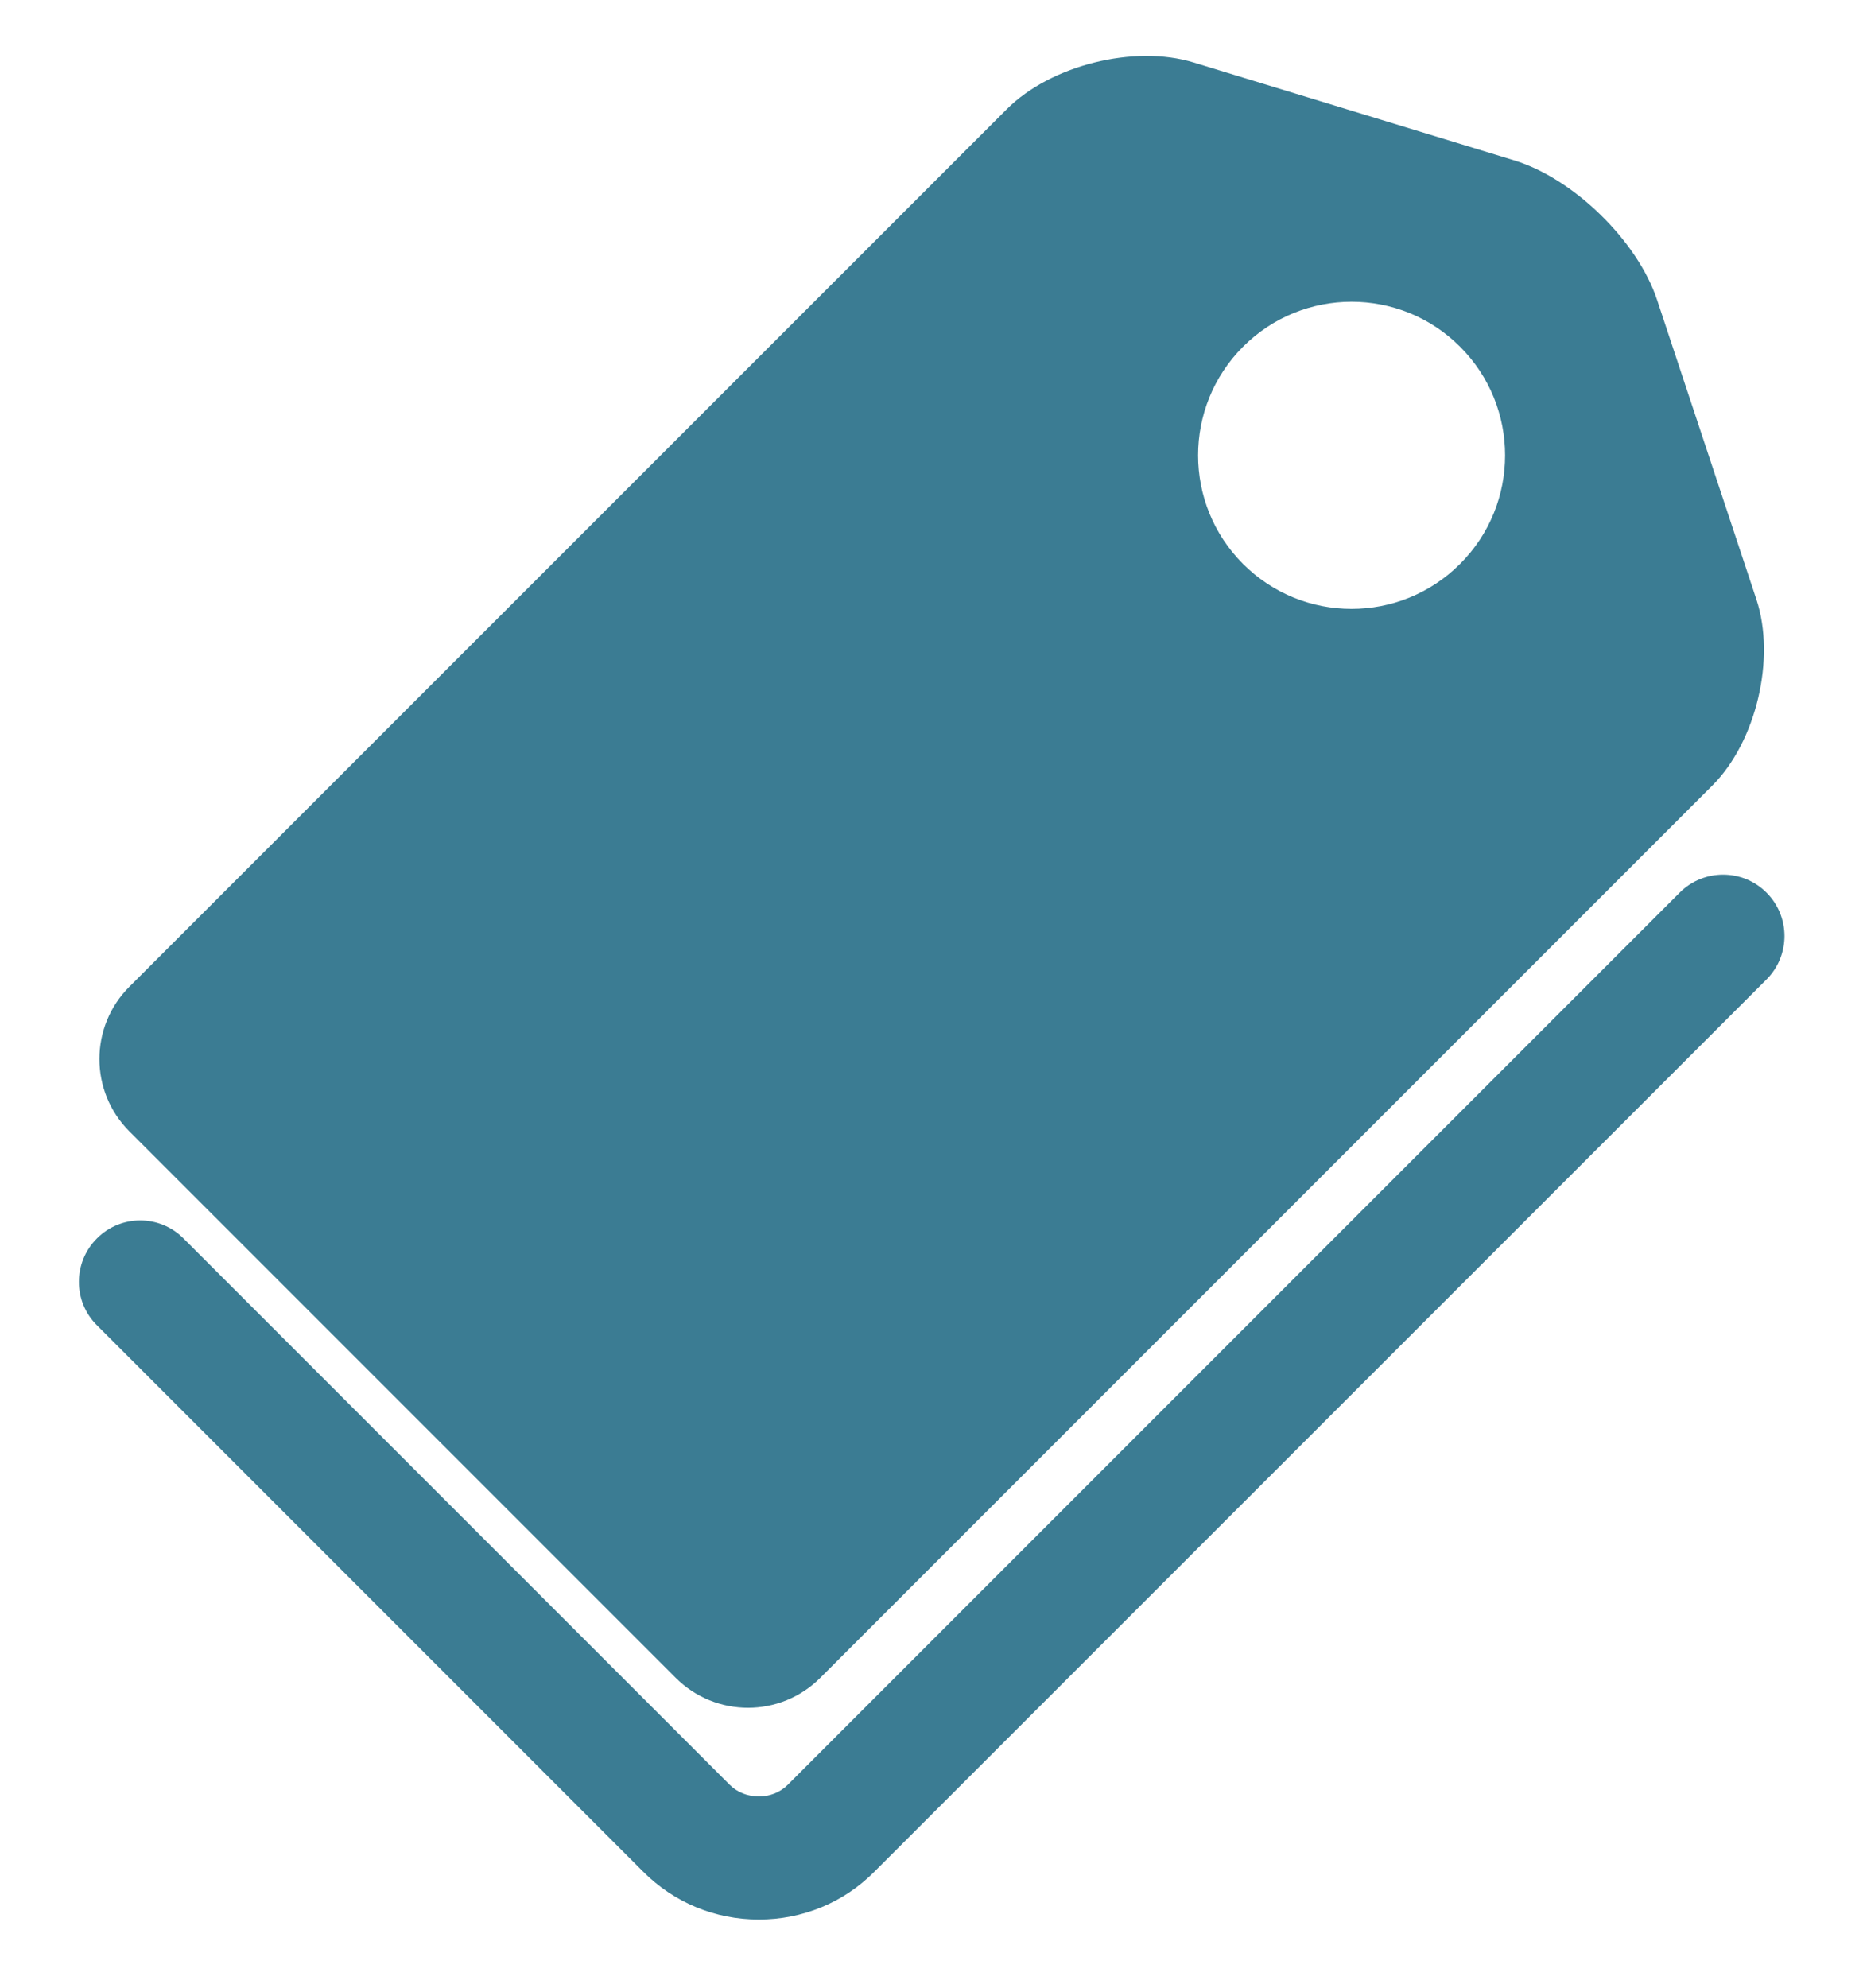 <svg width="15" height="16" viewBox="0 0 15 16" fill="none" xmlns="http://www.w3.org/2000/svg">
<path d="M13.524 7.185L6.342 14.367C6.218 14.491 6.001 14.491 5.876 14.367L1.478 9.969C1.285 9.775 0.973 9.775 0.78 9.969C0.587 10.162 0.587 10.475 0.78 10.667L5.178 15.065C5.427 15.315 5.758 15.451 6.11 15.451C6.462 15.451 6.793 15.315 7.041 15.065L14.223 7.884C14.416 7.691 14.416 7.378 14.223 7.185C14.03 6.992 13.717 6.992 13.524 7.185Z" fill="#3B7C93"/>
<path d="M5.44 13.505C5.762 13.827 6.283 13.827 6.605 13.505L13.787 6.323C14.14 5.97 14.299 5.3 14.142 4.826L13.342 2.414C13.185 1.94 12.67 1.437 12.192 1.291L9.61 0.503C9.132 0.357 8.459 0.525 8.106 0.879L1.042 7.942C0.72 8.264 0.72 8.785 1.042 9.107L5.44 13.505ZM10.008 2.791C10.491 2.308 11.274 2.308 11.756 2.791C12.239 3.274 12.239 4.056 11.756 4.539C11.273 5.022 10.491 5.022 10.008 4.539C9.526 4.056 9.526 3.274 10.008 2.791Z" fill="#3B7C93"/>
</svg>

